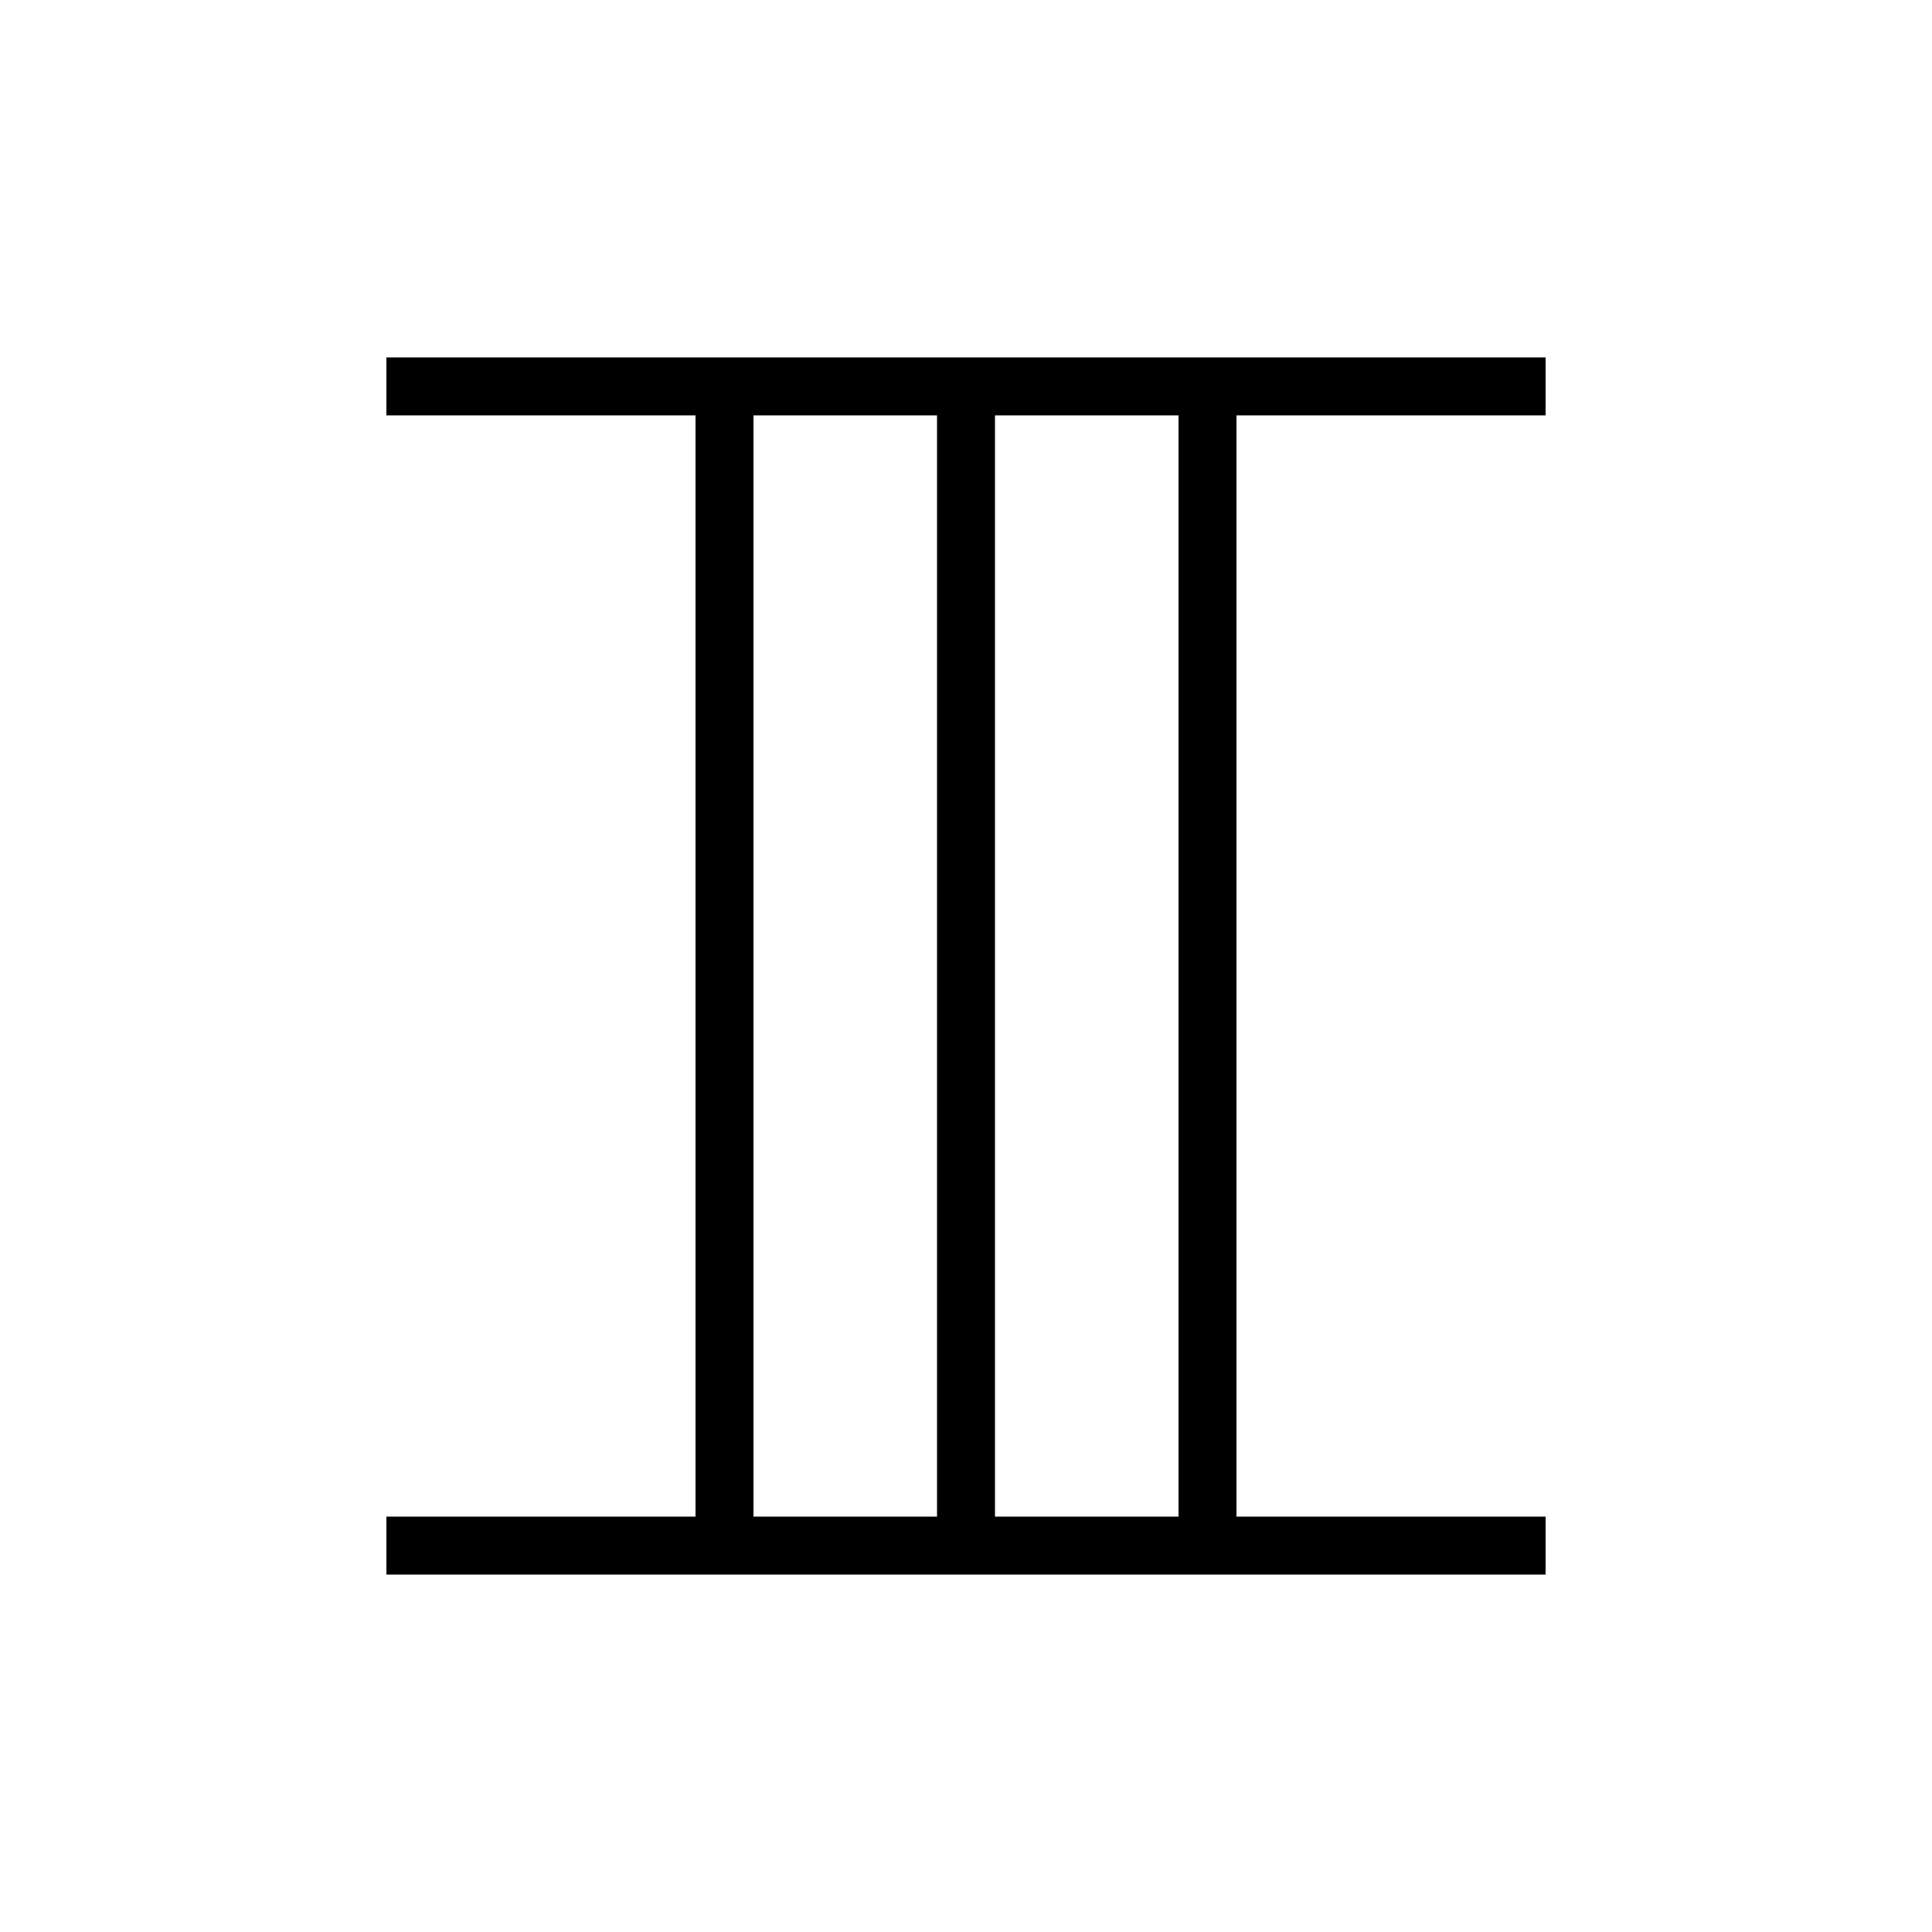 <svg viewBox="0 0 100 100" xmlns="http://www.w3.org/2000/svg"><line x1="37.5" y1="20" x2="37.5" y2="80" stroke="black" stroke-width="3"/><line x1="50" y1="20" x2="50" y2="80" stroke="black" stroke-width="3"/><line x1="62.5" y1="20" x2="62.5" y2="80" stroke="black" stroke-width="3"/><line x1="20" y1="20" x2="80" y2="20" stroke="black" stroke-width="3"/><line x1="20" y1="80" x2="80" y2="80" stroke="black" stroke-width="3"/></svg>